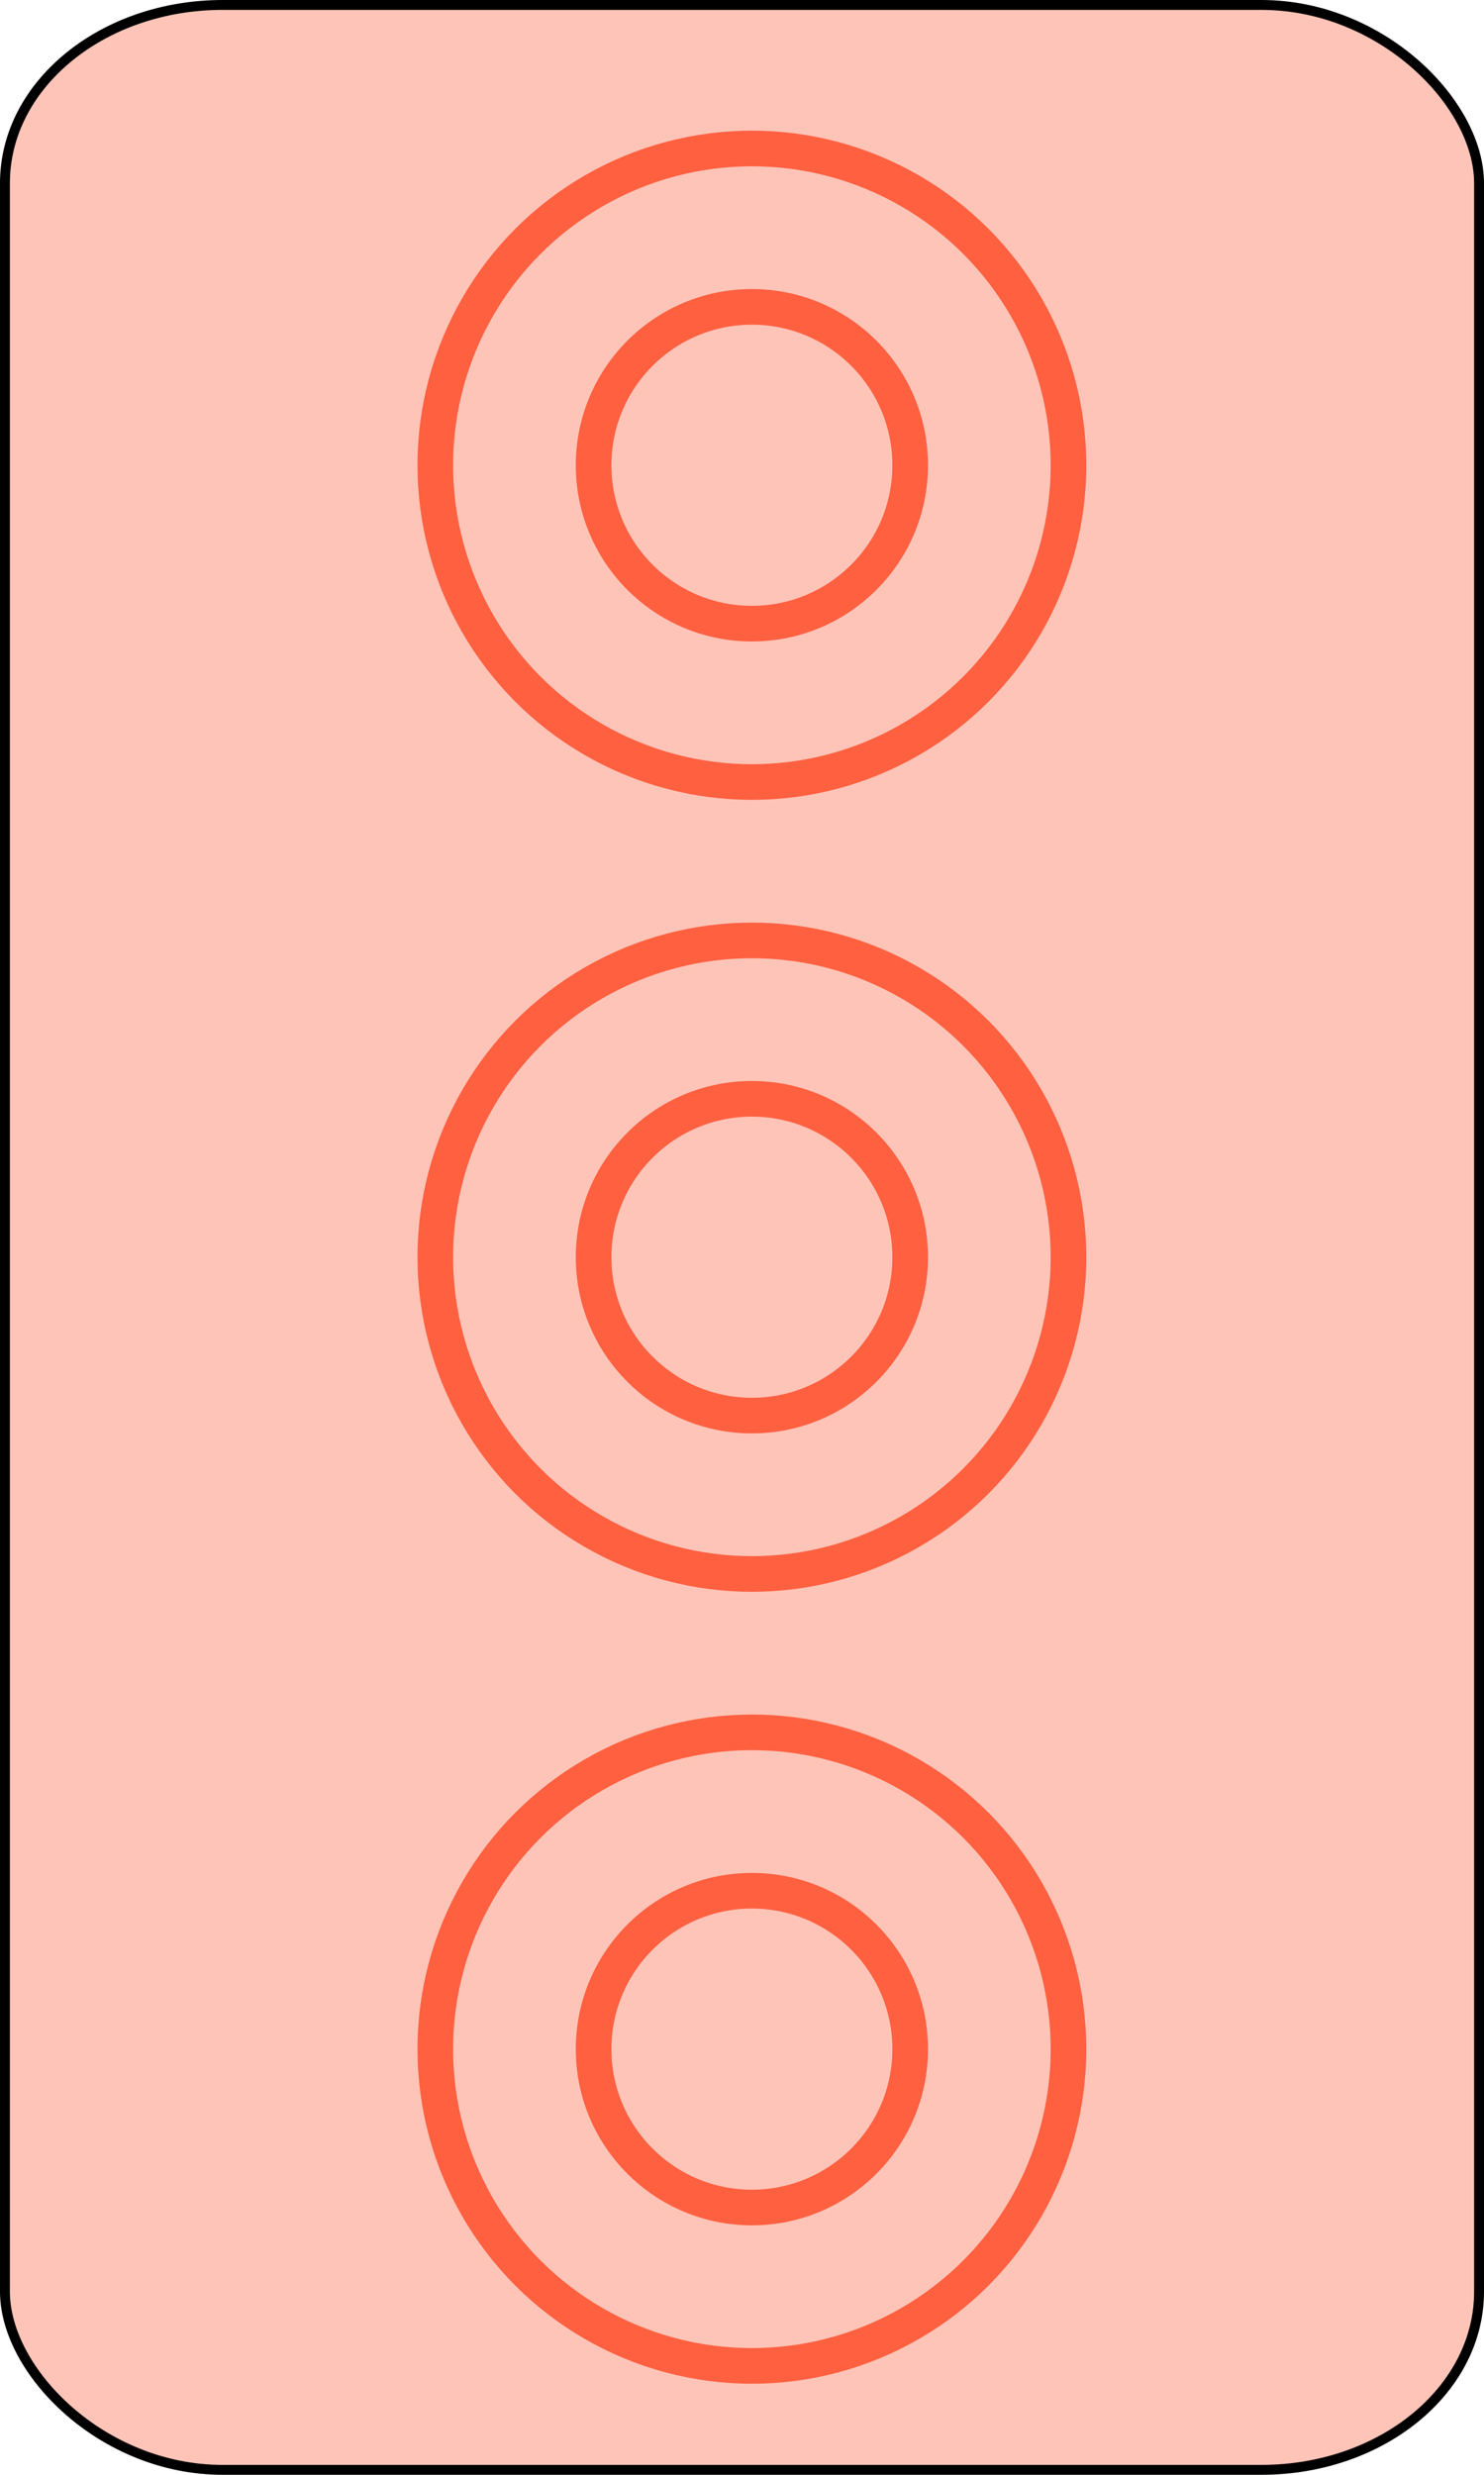 <?xml version="1.0" encoding="UTF-8" standalone="no"?>
<!-- Created with Emacs -->
<svg
   xmlns:svg="http://www.w3.org/2000/svg"
   xmlns="http://www.w3.org/2000/svg"
   version="1.0"
   width="75"
   height="125">
<rect width="74.5" height="124.5" rx="11" ry="9" x="0.25" y="0.25"
style="fill:#FFC4B8;fill-opacity:1;stroke:#000000;stroke-width:0.5" />
<g>
<circle cx="27" cy="11" r="16"
   transform="translate(11,12.5)"
   style="fill:#FFC4B8;stroke:#FF6040;stroke-width:1.8;" />
<circle cx="27" cy="11" r="8"
   transform="translate(11,12.5)"
   style="fill:#FFC4B8;stroke:#FF6040;stroke-width:1.8;" />
<circle cx="27" cy="11" r="16"
   transform="translate(11,52.5)"
   style="fill:#FFC4B8;stroke:#FF6040;stroke-width:1.8;" />
<circle cx="27" cy="11" r="8"
   transform="translate(11,52.5)"
   style="fill:#FFC4B8;stroke:#FF6040;stroke-width:1.8;" />
<circle cx="27" cy="11" r="16"
   transform="translate(11,92.5)"
   style="fill:#FFC4B8;stroke:#FF6040;stroke-width:1.8;" />
<circle cx="27" cy="11" r="8"
   transform="translate(11,92.5)"
   style="fill:#FFC4B8;stroke:#FF6040;stroke-width:1.8;" />
</g>
</svg>
